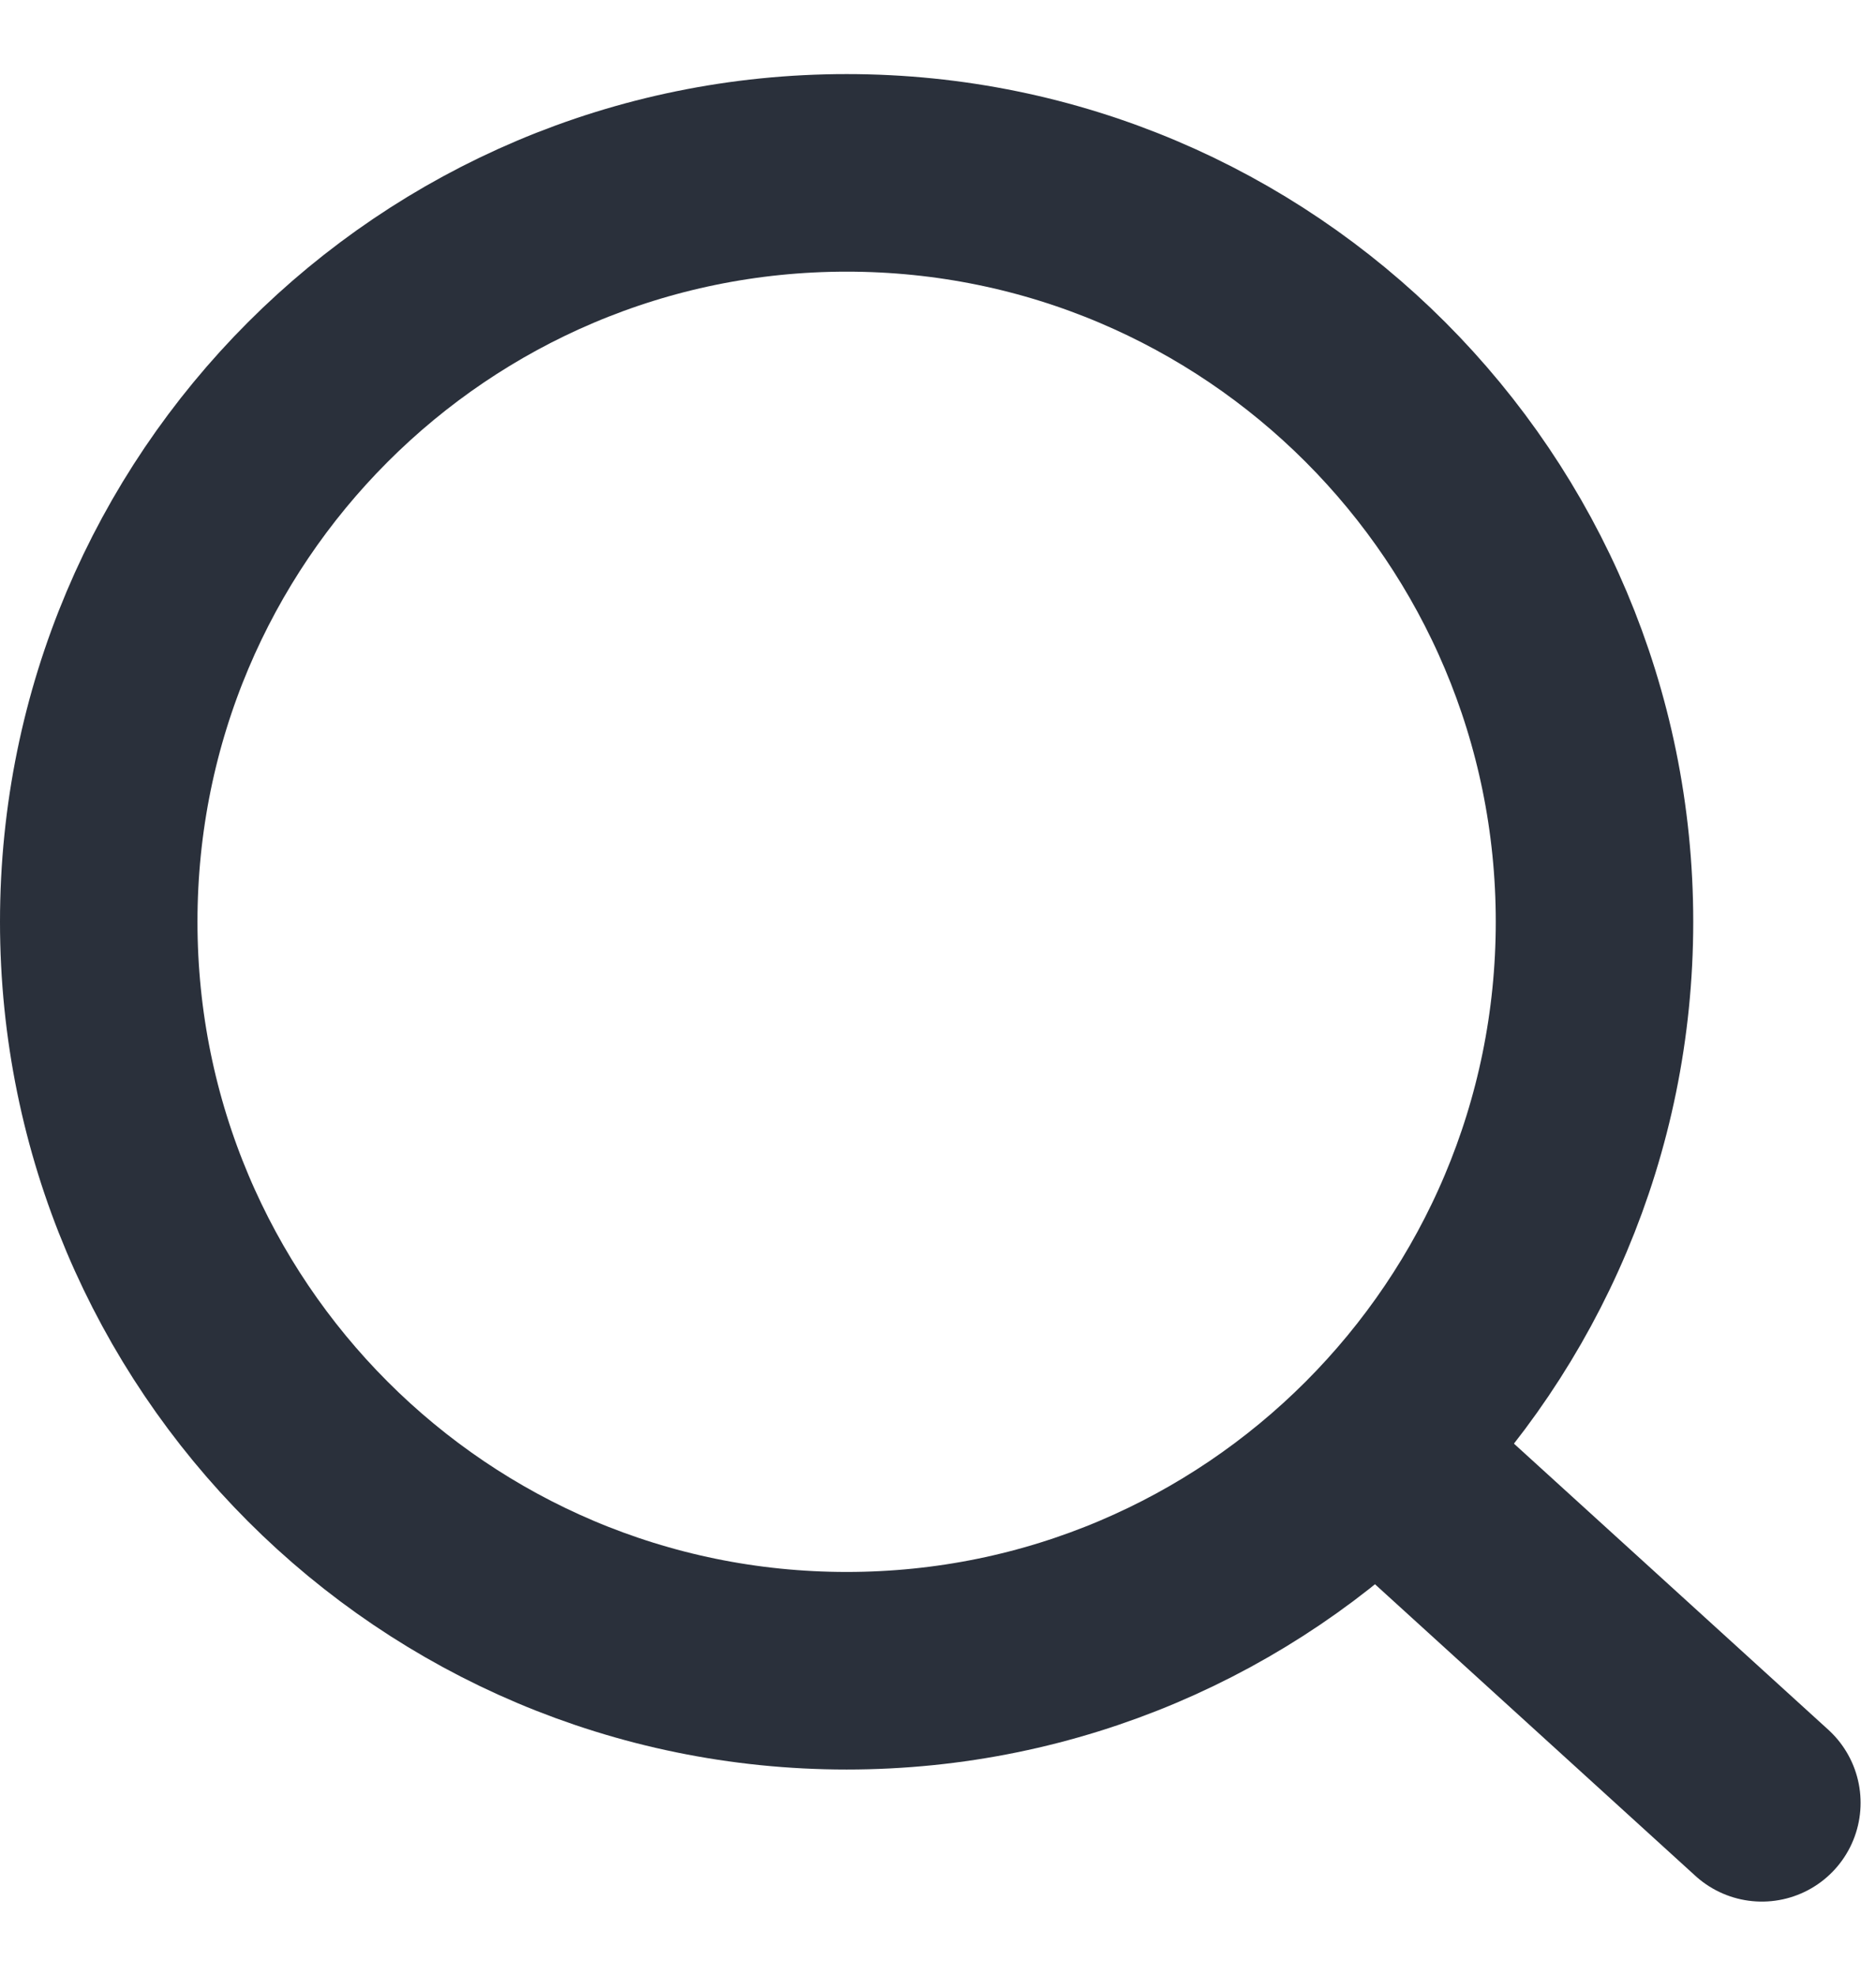 <svg width="19" height="20" viewBox="0 0 19 20" fill="none" xmlns="http://www.w3.org/2000/svg">
<path fill-rule="evenodd" clip-rule="evenodd" d="M8.575 16.913C4.391 16.913 1 13.522 1 9.331C1 5.141 4.391 1.75 8.575 1.75C12.758 1.75 16.149 5.141 16.149 9.331C16.149 13.522 12.758 16.913 8.575 16.913Z" stroke="#2A303B" stroke-width="2" stroke-miterlimit="10" stroke-linecap="round" stroke-linejoin="round"/>
<path d="M14.102 14.846L17.844 18.25" stroke="#2A303B" stroke-width="2" stroke-miterlimit="10" stroke-linecap="round" stroke-linejoin="round"/>
</svg>

